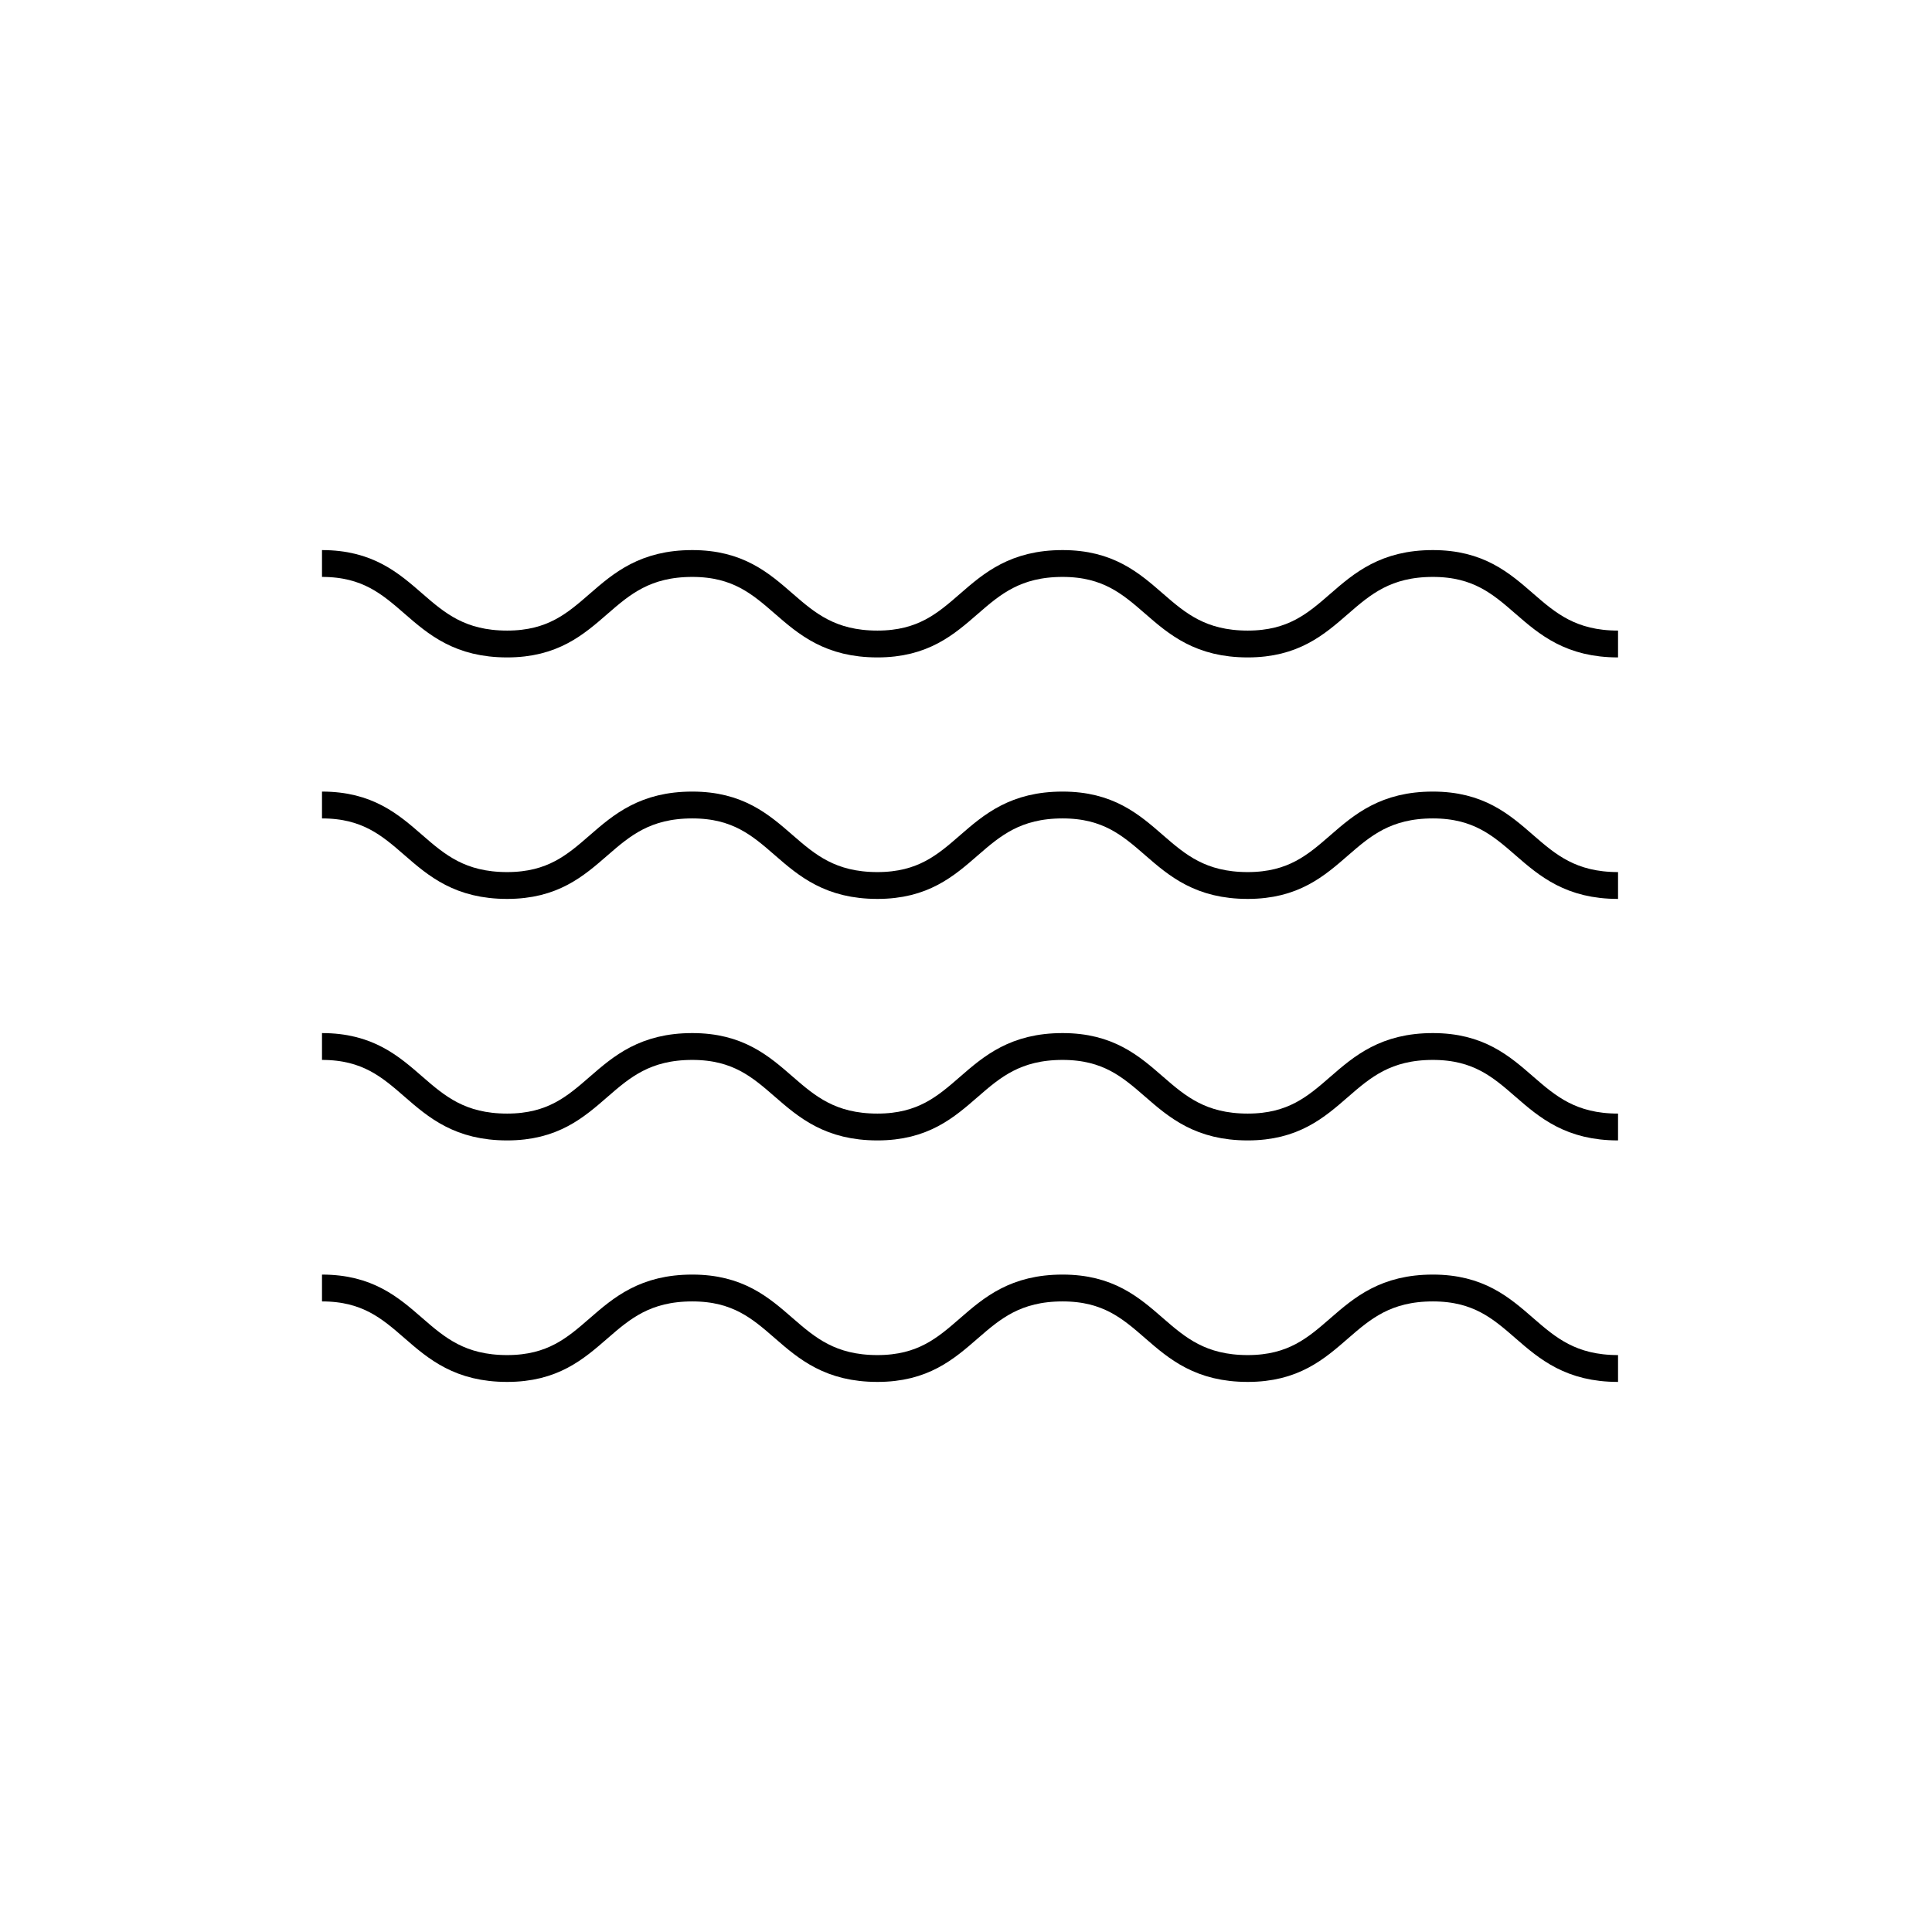 <?xml version="1.0" encoding="utf-8"?>
<!-- Generator: Adobe Illustrator 25.0.1, SVG Export Plug-In . SVG Version: 6.00 Build 0)  -->
<svg version="1.1" id="water" xmlns="http://www.w3.org/2000/svg" xmlns:xlink="http://www.w3.org/1999/xlink" x="0px" y="0px"
	 viewBox="0 0 72 72" style="enable-background:new 0 0 72 72;" xml:space="preserve">
<style type="text/css">
	.st0{fill:none;stroke:#000000;}
</style>
<g>
	<g>
		<path class="st0" d="M12,21c3.4,0,3.4,3,6.9,3c3.4,0,3.4-3,6.9-3c3.4,0,3.4,3,6.9,3c3.4,0,3.4-3,6.9-3c3.4,0,3.4,3,6.9,3
			c3.4,0,3.4-3,6.9-3c3.4,0,3.4,3,6.9,3"/>
	</g>
	<g>
		<path class="st0" d="M12,30c3.4,0,3.4,3,6.9,3c3.4,0,3.4-3,6.9-3c3.4,0,3.4,3,6.9,3c3.4,0,3.4-3,6.9-3c3.4,0,3.4,3,6.9,3
			c3.4,0,3.4-3,6.9-3c3.4,0,3.4,3,6.9,3"/>
	</g>
	<g>
		<path class="st0" d="M12,39c3.4,0,3.4,3,6.9,3c3.4,0,3.4-3,6.9-3c3.4,0,3.4,3,6.9,3c3.4,0,3.4-3,6.9-3c3.4,0,3.4,3,6.9,3
			c3.4,0,3.4-3,6.9-3c3.4,0,3.4,3,6.9,3"/>
	</g>
	<g>
		<path class="st0" d="M12,48c3.4,0,3.4,3,6.9,3c3.4,0,3.4-3,6.9-3c3.4,0,3.4,3,6.9,3c3.4,0,3.4-3,6.9-3c3.4,0,3.4,3,6.9,3
			c3.4,0,3.4-3,6.9-3c3.4,0,3.4,3,6.9,3"/>
	</g>
</g>
</svg>
